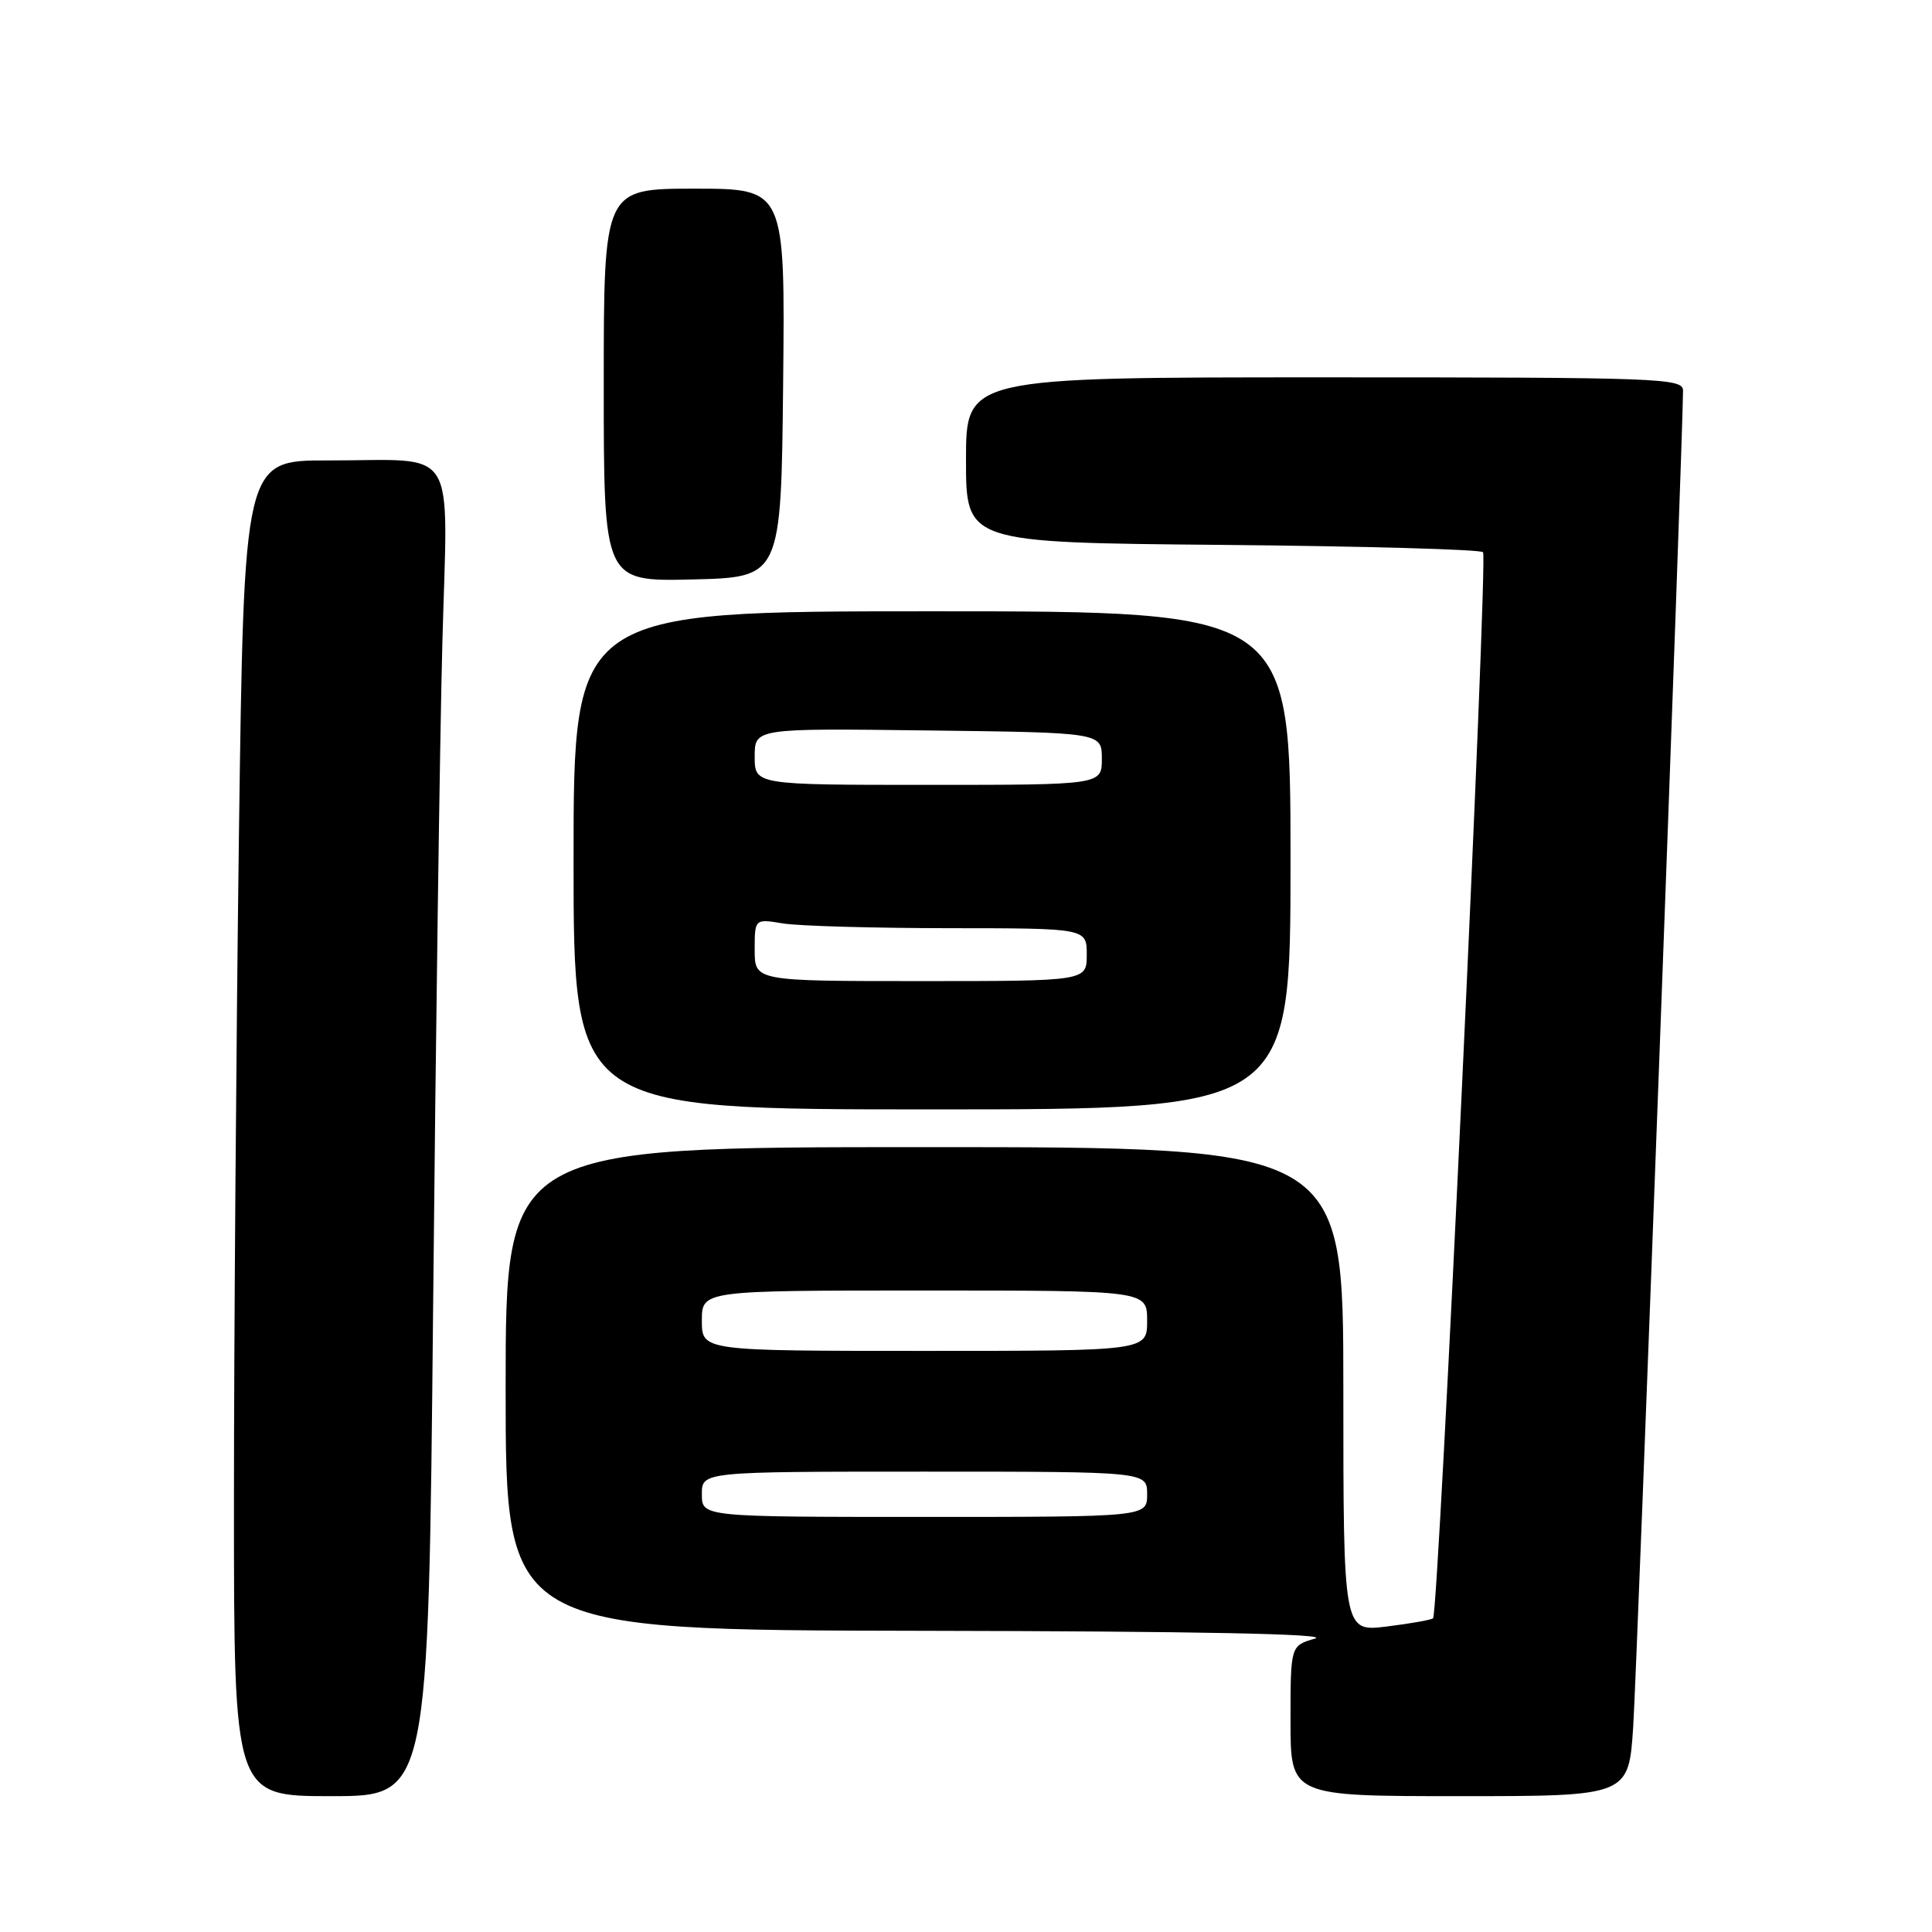<?xml version="1.0" encoding="UTF-8" standalone="no"?>
<!DOCTYPE svg PUBLIC "-//W3C//DTD SVG 1.1//EN" "http://www.w3.org/Graphics/SVG/1.1/DTD/svg11.dtd" >
<svg xmlns="http://www.w3.org/2000/svg" xmlns:xlink="http://www.w3.org/1999/xlink" version="1.1" viewBox="0 0 256 256">
 <g >
 <path fill="currentColor"
d=" M 57.39 173.25 C 57.73 137.64 58.28 98.10 58.61 85.39 C 59.32 58.35 60.99 61.04 43.41 61.01 C 32.33 61.00 32.33 61.00 31.66 110.66 C 31.30 137.98 31.00 177.80 31.00 199.16 C 31.00 238.00 31.00 238.00 43.88 238.00 C 56.76 238.00 56.76 238.00 57.39 173.25 Z  M 216.41 228.75 C 216.92 220.91 223.03 56.86 223.01 51.75 C 223.00 50.11 220.07 50.00 175.50 50.00 C 128.00 50.00 128.00 50.00 128.00 60.95 C 128.00 71.90 128.00 71.90 161.92 72.20 C 180.57 72.37 196.14 72.80 196.51 73.17 C 197.18 73.84 190.63 213.72 189.89 214.43 C 189.68 214.64 186.91 215.13 183.75 215.52 C 178.00 216.23 178.00 216.23 178.00 184.12 C 178.00 152.00 178.00 152.00 122.50 152.00 C 67.00 152.00 67.00 152.00 67.00 184.00 C 67.00 216.00 67.00 216.00 122.25 216.09 C 158.46 216.15 176.38 216.50 174.25 217.12 C 171.00 218.06 171.00 218.06 171.00 228.03 C 171.00 238.00 171.00 238.00 193.41 238.00 C 215.81 238.00 215.81 238.00 216.41 228.75 Z  M 171.00 114.00 C 171.00 81.00 171.00 81.00 123.50 81.00 C 76.00 81.00 76.00 81.00 76.00 114.00 C 76.00 147.00 76.00 147.00 123.50 147.00 C 171.00 147.00 171.00 147.00 171.00 114.00 Z  M 103.77 50.75 C 104.03 25.00 104.03 25.00 92.02 25.00 C 80.00 25.00 80.00 25.00 80.00 51.03 C 80.00 77.06 80.00 77.06 91.75 76.78 C 103.50 76.50 103.50 76.50 103.77 50.75 Z  M 93.00 198.00 C 93.00 195.00 93.00 195.00 122.50 195.00 C 152.00 195.00 152.00 195.00 152.00 198.00 C 152.00 201.00 152.00 201.00 122.50 201.00 C 93.00 201.00 93.00 201.00 93.00 198.00 Z  M 93.00 175.00 C 93.00 171.00 93.00 171.00 122.50 171.00 C 152.00 171.00 152.00 171.00 152.00 175.00 C 152.00 179.00 152.00 179.00 122.50 179.00 C 93.00 179.00 93.00 179.00 93.00 175.00 Z  M 100.00 125.87 C 100.00 121.74 100.00 121.74 103.75 122.36 C 105.81 122.70 115.71 122.98 125.75 122.99 C 144.00 123.00 144.00 123.00 144.00 126.50 C 144.00 130.00 144.00 130.00 122.00 130.00 C 100.00 130.00 100.00 130.00 100.00 125.87 Z  M 100.00 100.25 C 100.00 96.50 100.00 96.50 123.00 96.79 C 146.00 97.07 146.00 97.07 146.00 100.54 C 146.00 104.00 146.00 104.00 123.00 104.00 C 100.00 104.00 100.00 104.00 100.00 100.25 Z "/>
</g>
</svg>